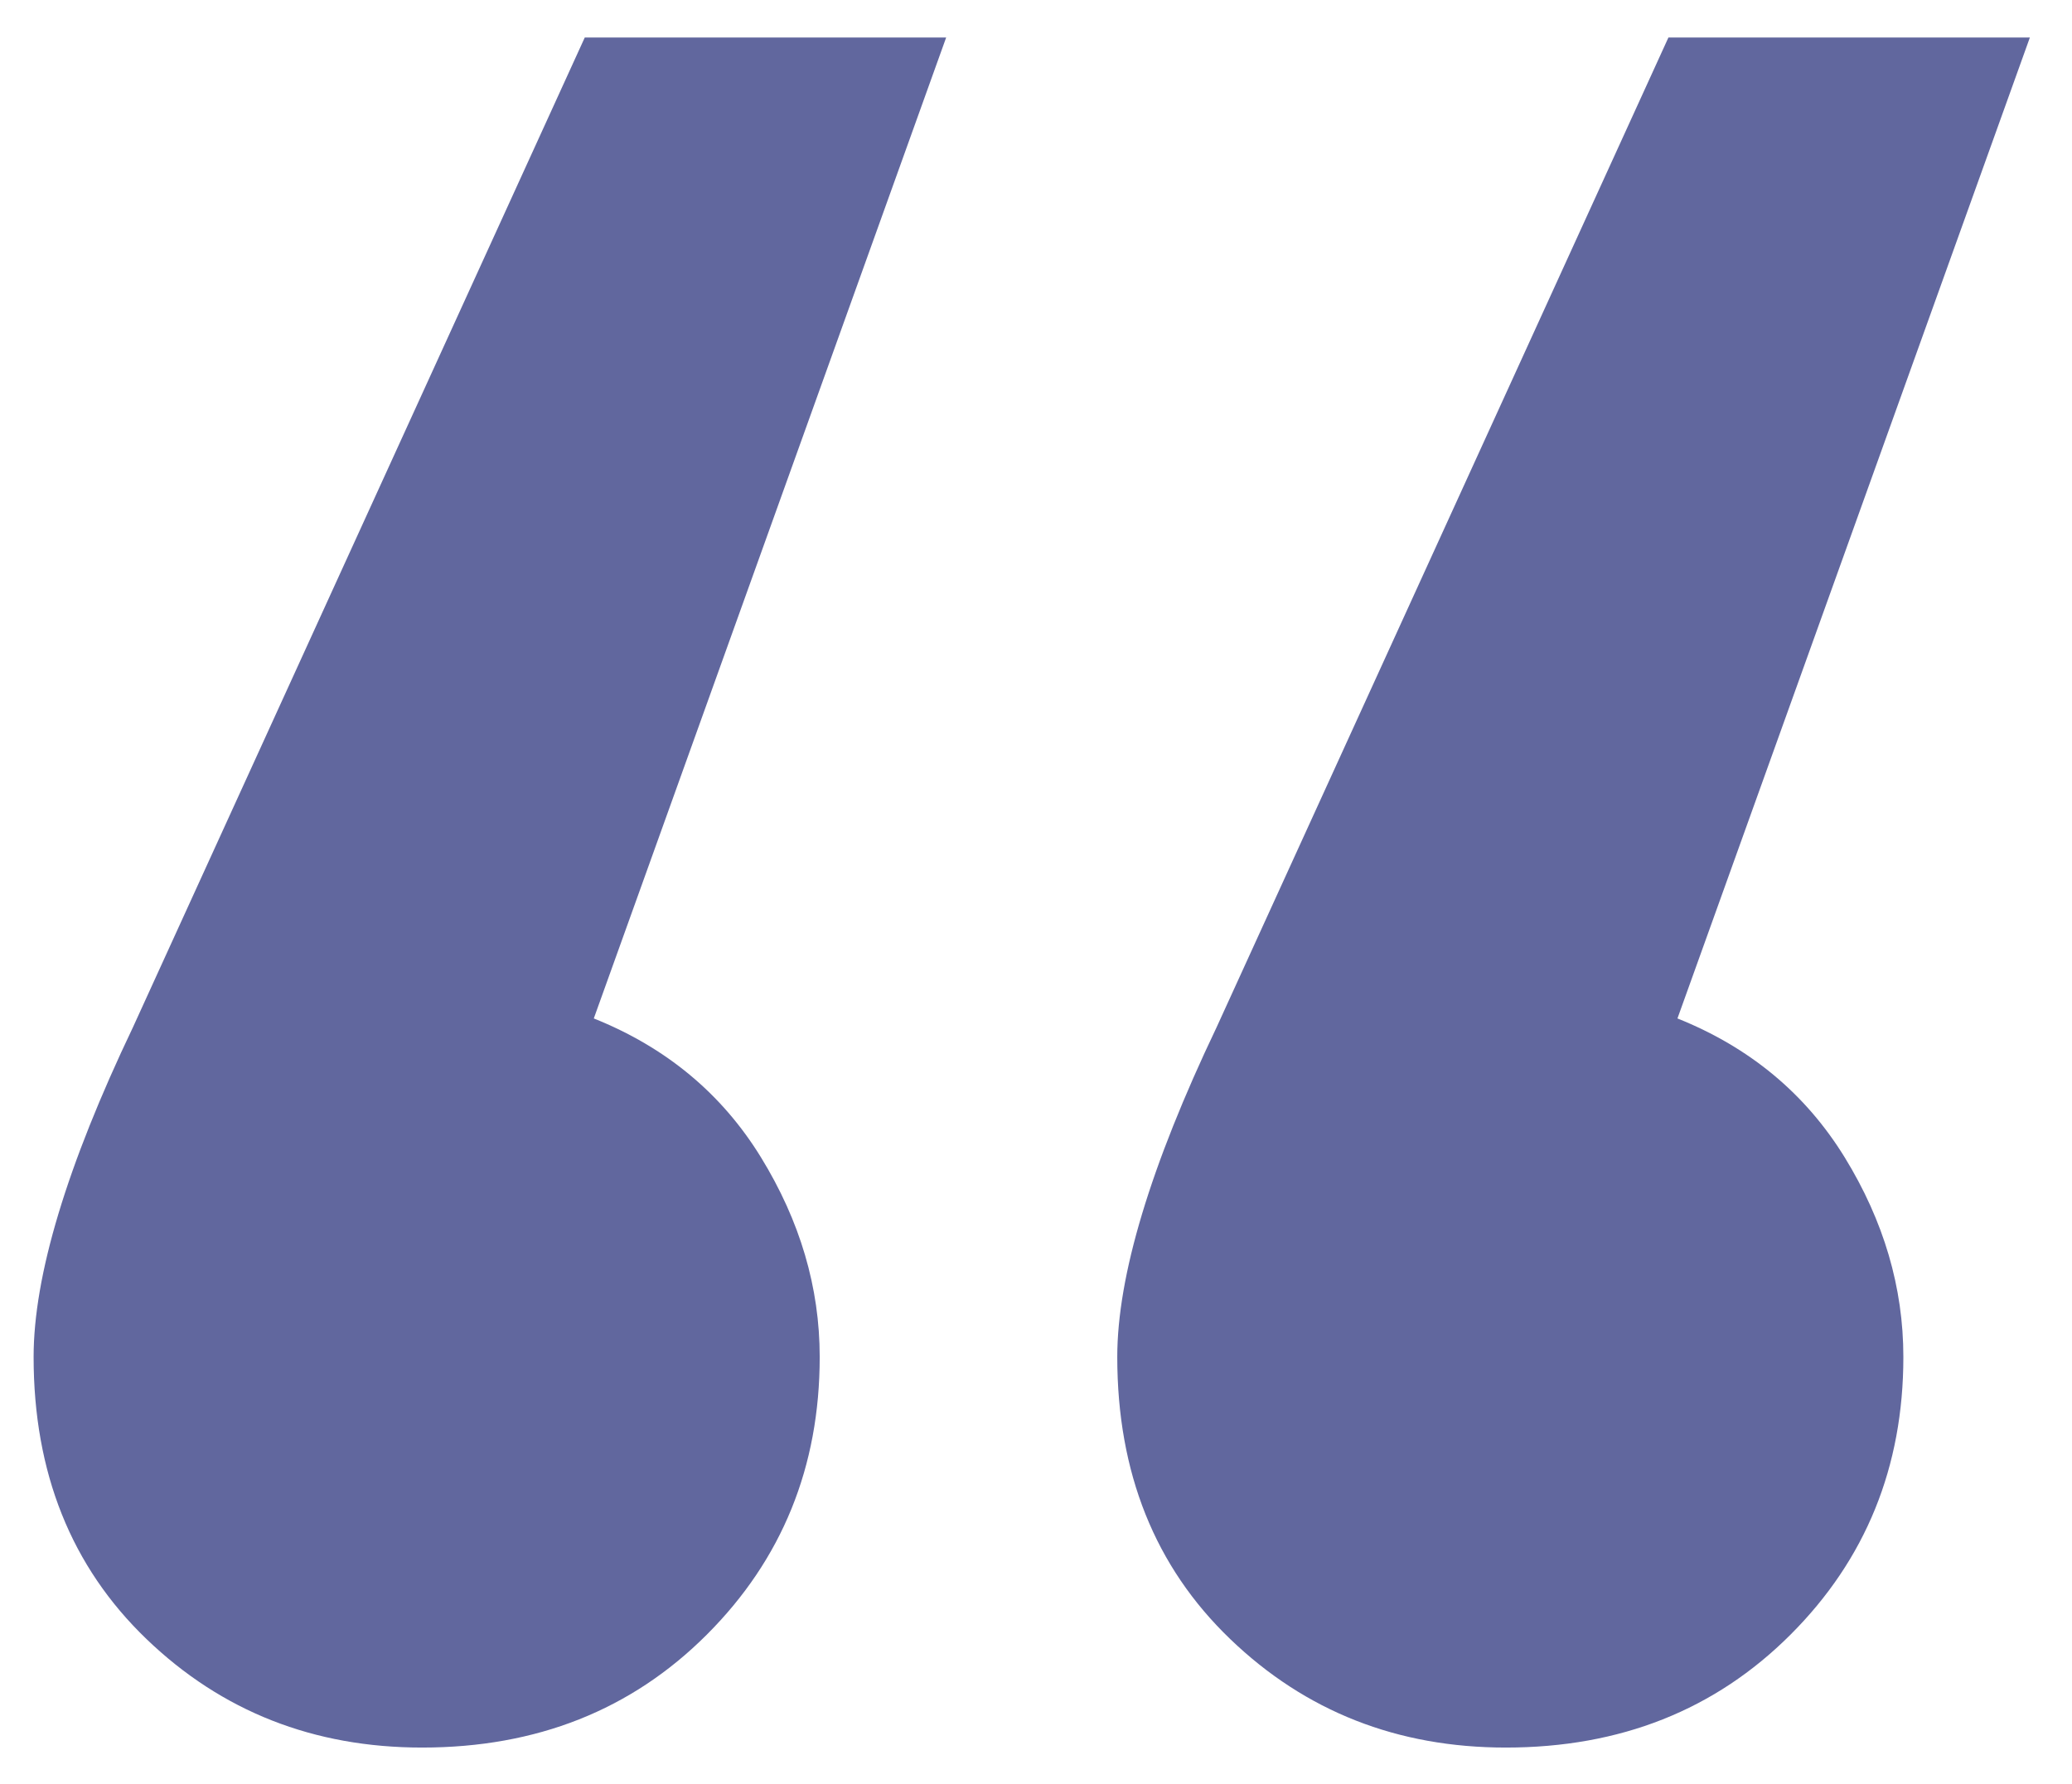 <svg width="36" height="31" viewBox="0 0 36 31" fill="none" xmlns="http://www.w3.org/2000/svg">
<path fill-rule="evenodd" clip-rule="evenodd" d="M13.221 20.112C13.901 21.219 14.242 22.375 14.242 23.582C14.242 25.493 13.587 27.102 12.279 28.409C10.971 29.717 9.323 30.37 7.334 30.37C5.45 30.37 3.854 29.742 2.546 28.485C1.238 27.228 0.584 25.593 0.584 23.582C0.584 22.174 1.159 20.263 2.311 17.85L10.16 0.652H16.439L10.317 17.699C11.573 18.202 12.541 19.006 13.221 20.112ZM32.05 20.112C32.73 21.219 33.07 22.375 33.07 23.582C33.07 25.493 32.416 27.102 31.108 28.409C29.799 29.717 28.151 30.37 26.163 30.37C24.279 30.37 22.683 29.742 21.375 28.485C20.066 27.228 19.412 25.593 19.412 23.582C19.412 22.174 19.988 20.263 21.139 17.85L28.988 0.652H35.268L29.145 17.699C30.401 18.202 31.369 19.006 32.05 20.112Z" fill="#61679E"/>
</svg>
